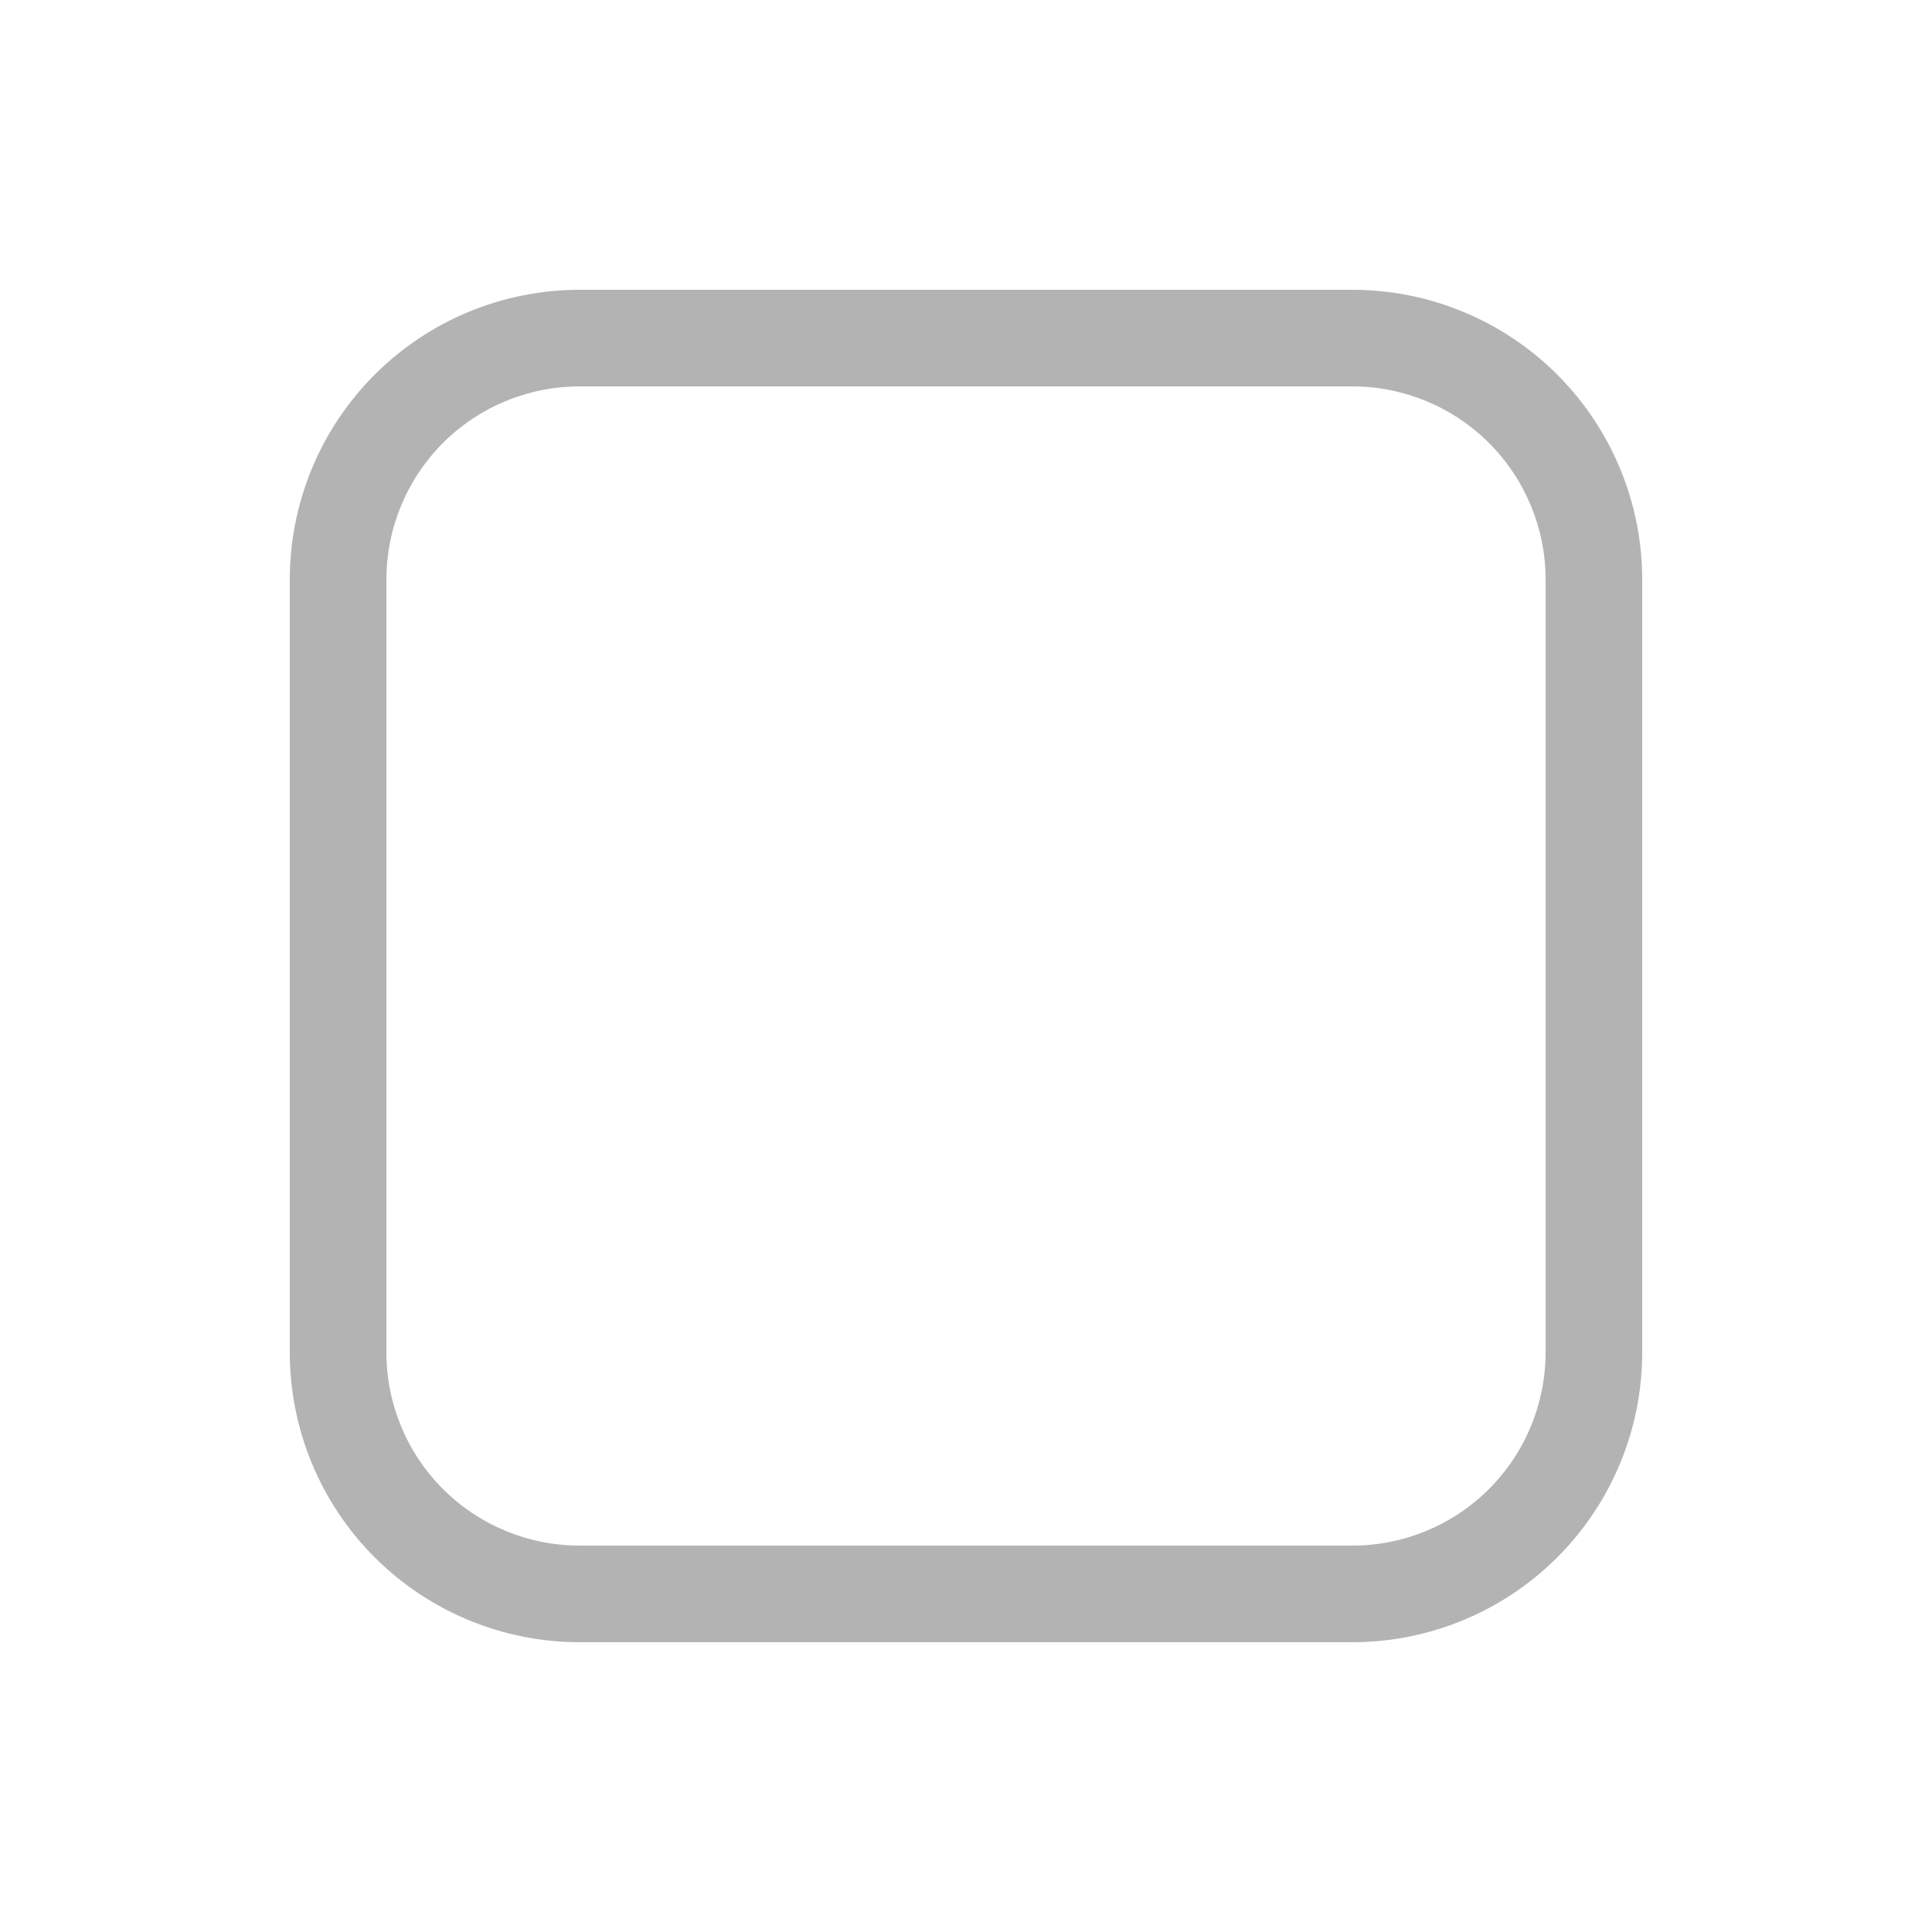 <svg width="34" height="34" viewBox="0 0 34 34" fill="none" xmlns="http://www.w3.org/2000/svg">
<g id="Property 1=CheckmarkSquare1">
<path id="Vector" d="M10.2 5.1C8.847 5.1 7.55 5.637 6.593 6.594C5.637 7.55 5.1 8.847 5.1 10.2V23.8C5.1 25.153 5.637 26.45 6.593 27.406C7.55 28.363 8.847 28.9 10.2 28.9H23.8C25.152 28.9 26.449 28.363 27.406 27.406C28.362 26.45 28.9 25.153 28.9 23.8V10.2C28.9 8.847 28.362 7.55 27.406 6.594C26.449 5.637 25.152 5.1 23.8 5.1H10.2ZM6.8 10.2C6.8 9.298 7.158 8.433 7.795 7.796C8.433 7.158 9.298 6.8 10.2 6.8H23.8C24.701 6.8 25.566 7.158 26.204 7.796C26.841 8.433 27.2 9.298 27.2 10.2V23.8C27.2 24.702 26.841 25.567 26.204 26.204C25.566 26.842 24.701 27.2 23.8 27.2H10.2C9.298 27.2 8.433 26.842 7.795 26.204C7.158 25.567 6.8 24.702 6.8 23.8V10.2Z" fill="#B3B3B3"/>
</g>
</svg>
